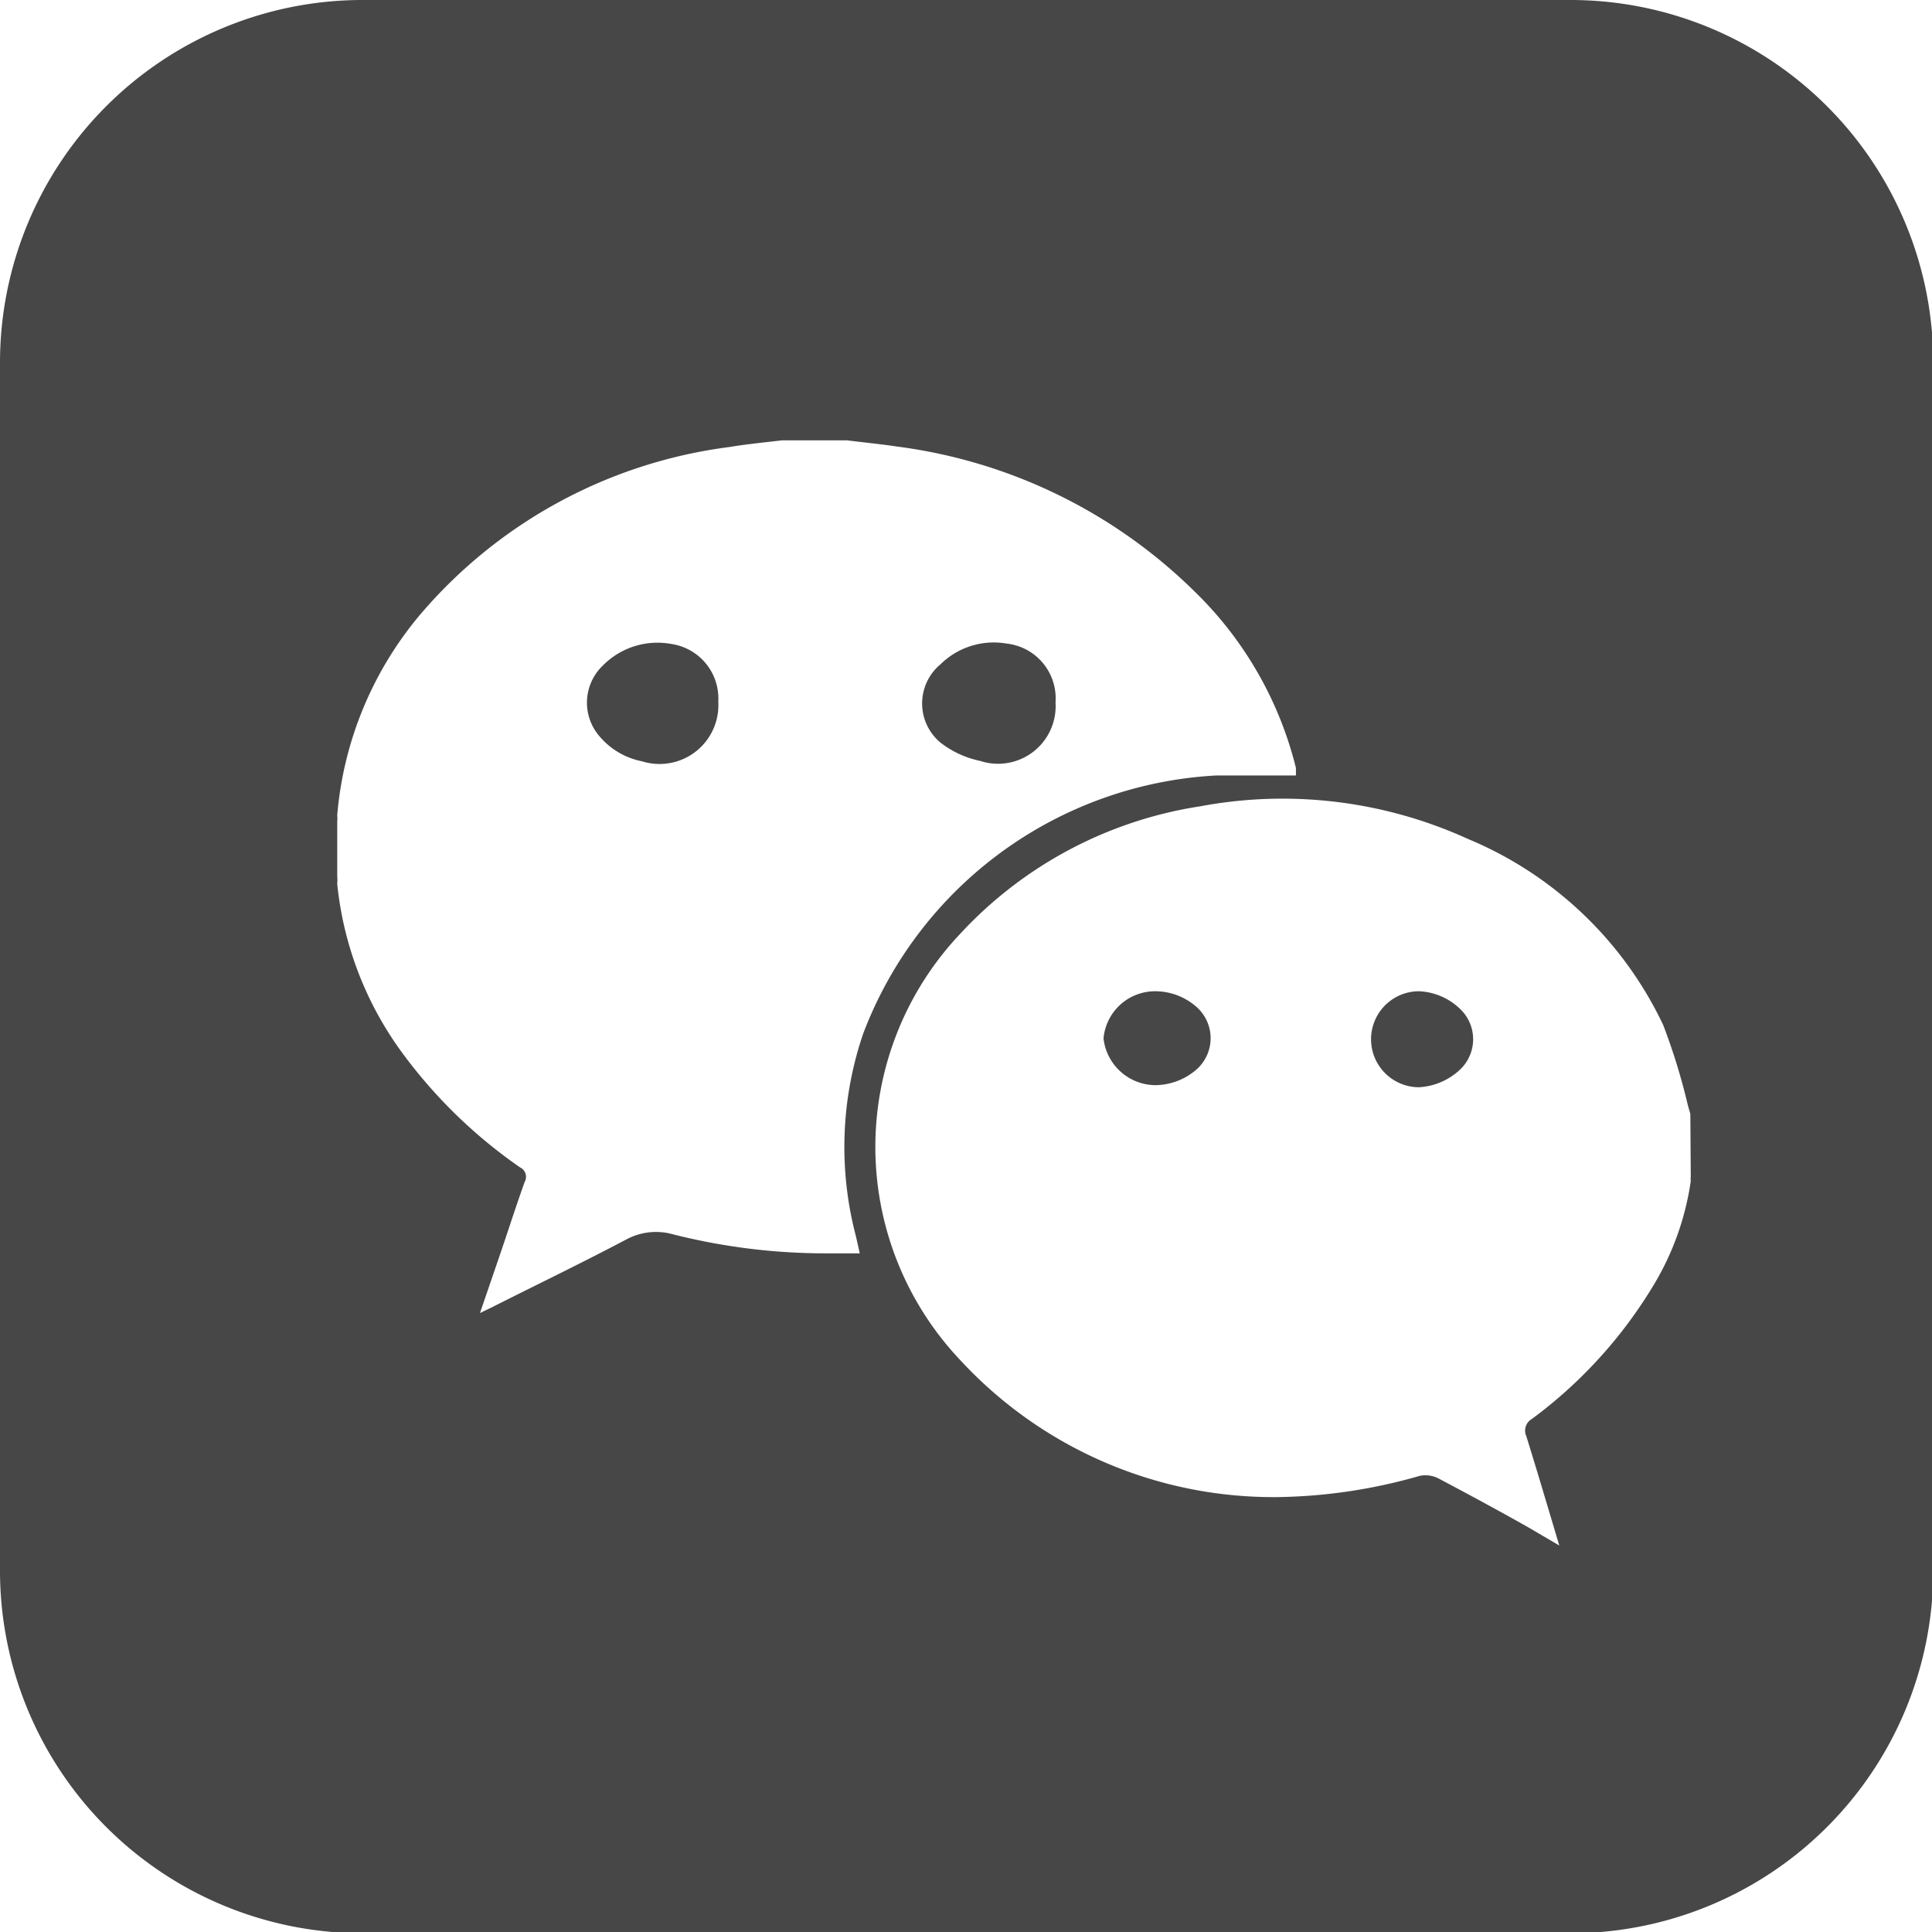 <svg xmlns="http://www.w3.org/2000/svg" viewBox="0 0 46.29 46.29"><defs><style>.cls-1{fill:#474747;}</style></defs><title>weChat</title><g id="Layer_2" data-name="Layer 2"><g id="_main_info" data-name=" main info"><path class="cls-1" d="M16.09,15.43a1.84,1.84,0,0,0-1.65.52,1.23,1.23,0,0,0-.06,1.71,1.78,1.78,0,0,0,1,.58,1.41,1.41,0,0,0,1.83-1.43A1.32,1.32,0,0,0,16.09,15.43Z"/><path class="cls-1" d="M23.48,18.23a1.38,1.38,0,0,0,1.81-1.4,1.32,1.32,0,0,0-1.17-1.41,1.82,1.82,0,0,0-1.59.5,1.22,1.22,0,0,0,0,1.87A2.31,2.31,0,0,0,23.48,18.23Z"/><path class="cls-1" d="M27.68,23.75a1.24,1.24,0,0,0-1.24,1.13A1.26,1.26,0,0,0,27.7,26a1.53,1.53,0,0,0,.95-.36,1,1,0,0,0,0-1.53A1.5,1.5,0,0,0,27.68,23.75Z"/><path class="cls-1" d="M34,23.75a1.15,1.15,0,1,0,0,2.3A1.56,1.56,0,0,0,35,25.61a1,1,0,0,0,0-1.42A1.51,1.51,0,0,0,34,23.75Z"/><path class="cls-1" d="M37.63,0h-29A8.69,8.69,0,0,0,0,8.66v29a8.69,8.69,0,0,0,8.66,8.66h29a8.69,8.69,0,0,0,8.66-8.66v-29A8.69,8.69,0,0,0,37.63,0ZM20.51,29.63l.09.4-.83,0a14.9,14.9,0,0,1-3.66-.46,1.5,1.5,0,0,0-1.11.13c-1.06.56-2.14,1.08-3.21,1.62l-.29.14L12,30c.19-.56.37-1.12.57-1.68a.25.25,0,0,0-.11-.35,11.93,11.93,0,0,1-2.79-2.7,8.24,8.24,0,0,1-1.59-4.09,1.16,1.16,0,0,0,0-.19v-1.3a.9.9,0,0,0,0-.16,8.58,8.58,0,0,1,2-4.82,11.68,11.68,0,0,1,7.4-4c.42-.07.84-.11,1.26-.16h1.55c.4.05.81.09,1.21.15a12.42,12.42,0,0,1,7.12,3.47,8.85,8.85,0,0,1,2.43,4.23c0,.06,0,.12,0,.18-.65,0-1.28,0-1.91,0a9.6,9.6,0,0,0-8.46,6.19A8.41,8.41,0,0,0,20.51,29.63Zm20-1.44a.49.49,0,0,0,0,.11,6.66,6.66,0,0,1-.92,2.54A11.08,11.08,0,0,1,36.7,34a.32.32,0,0,0-.13.41c.27.87.53,1.75.79,2.62h0l-.75-.44c-.71-.4-1.43-.79-2.15-1.17a.69.69,0,0,0-.44-.06,12.88,12.88,0,0,1-3.42.51A10.22,10.22,0,0,1,23,32.58a7.43,7.43,0,0,1,0-10.2,9.87,9.87,0,0,1,5.75-3.06,10.71,10.71,0,0,1,6.42.78,9,9,0,0,1,4.68,4.46,14.91,14.91,0,0,1,.59,1.92l.06.21Z"/></g></g></svg>